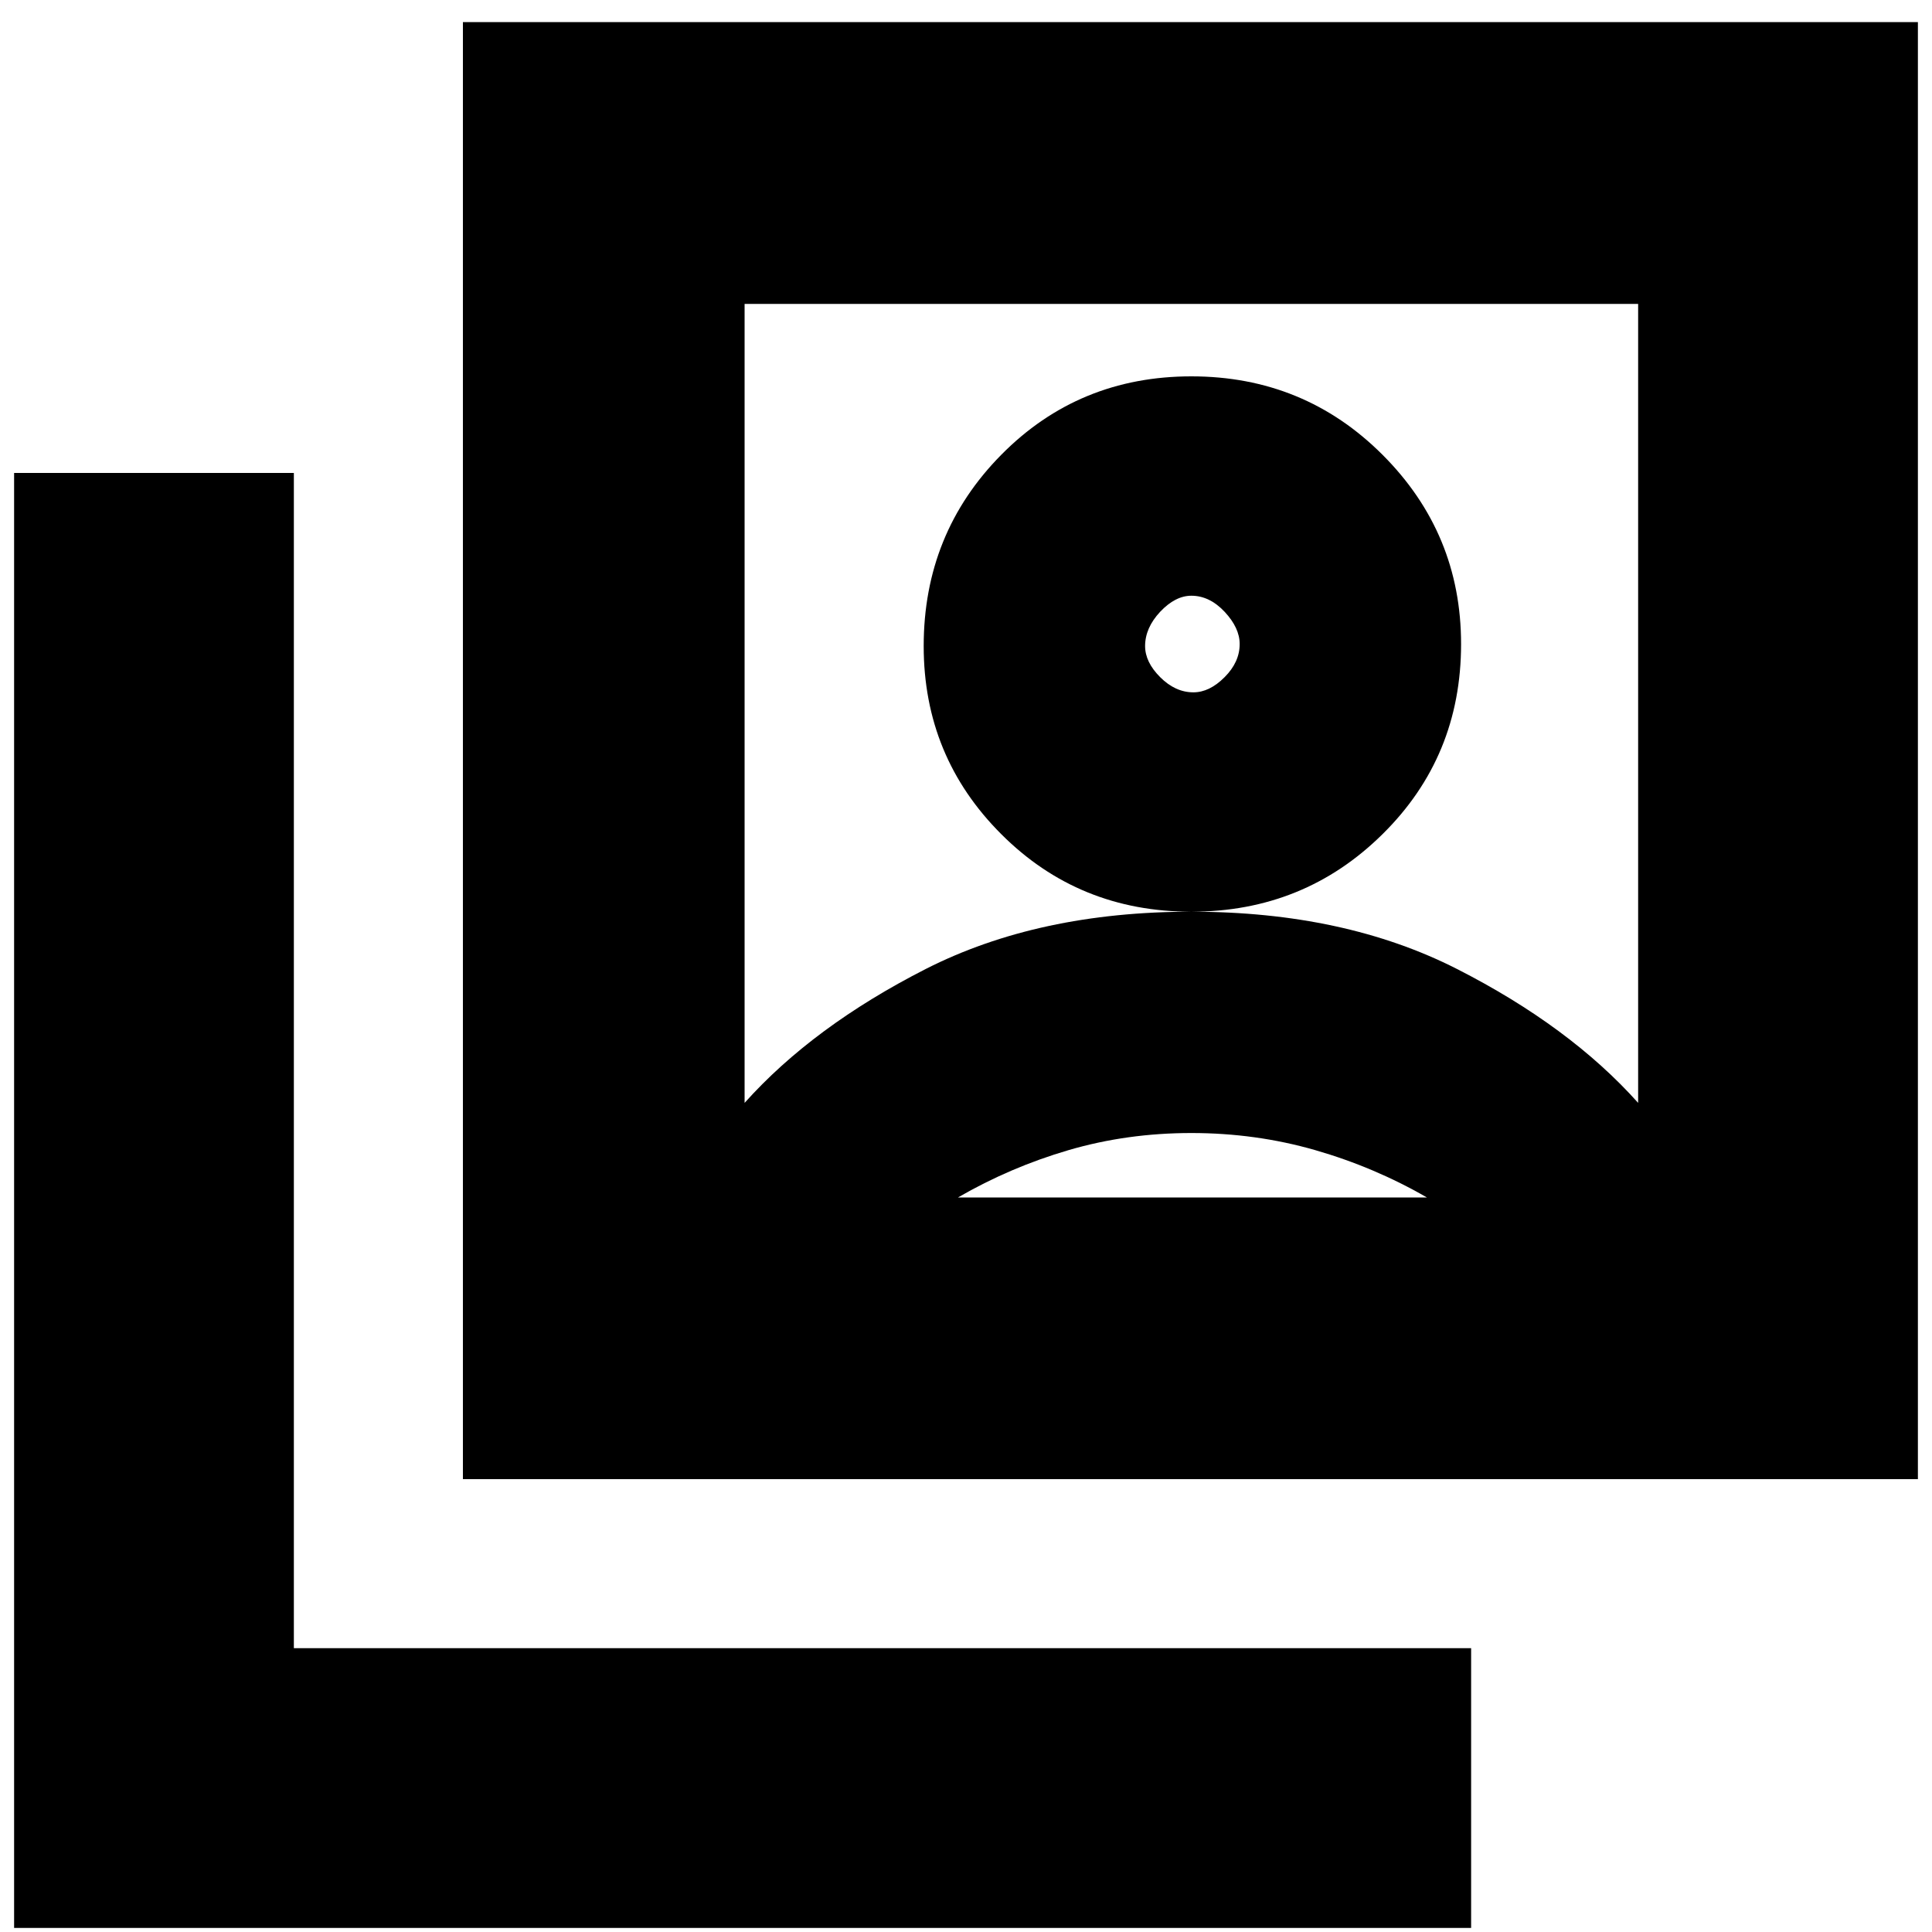 <svg xmlns="http://www.w3.org/2000/svg" height="20" width="20"><path d="M12.333 9.438q1.167 0 1.979-.803.813-.802.813-1.968 0-1.146-.813-1.959-.812-.812-1.979-.812-1.166 0-1.968.812-.803.813-.803 1.98 0 1.145.803 1.947.802.803 1.968.803Zm-4.625 1.979q.709-.792 1.875-1.386 1.167-.593 2.75-.593 1.584 0 2.75.593 1.167.594 1.875 1.386V3.146h-9.25Zm-2.916 3.895V.229h15.062v15.083ZM.146 19.958V4.896h2.896v12.166h12.187v2.896ZM12.354 7.167q-.187 0-.344-.157-.156-.156-.156-.322 0-.188.156-.355.157-.166.323-.166.188 0 .344.166.156.167.156.334 0 .187-.156.343-.156.157-.323.157Zm-2.437 5.229h4.854q-.542-.313-1.156-.49-.615-.177-1.282-.177-.666 0-1.271.177-.604.177-1.145.49Zm2.416-5.125Z"/></svg>